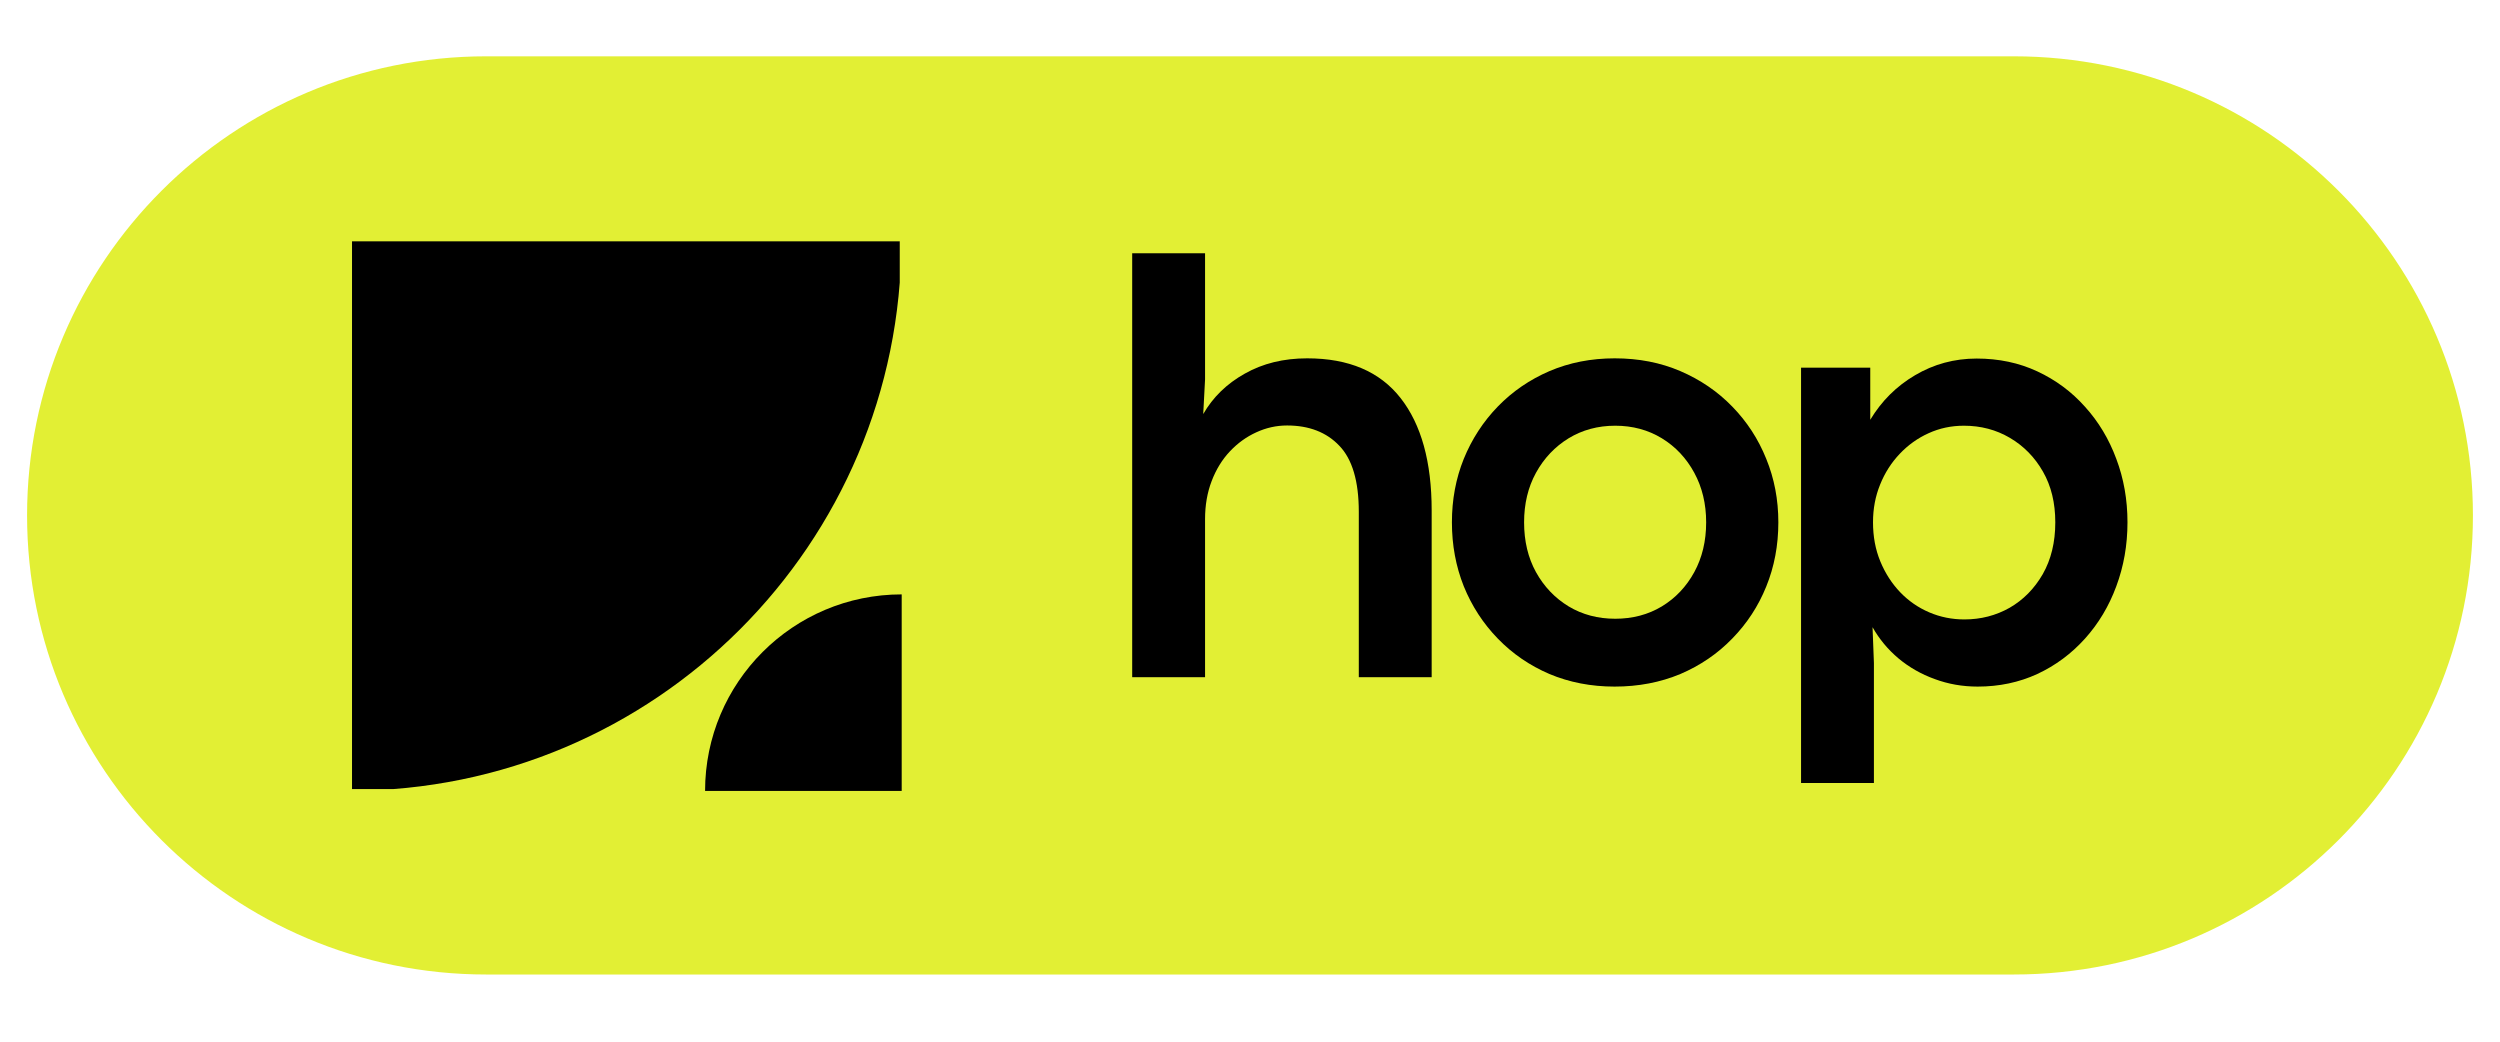 <svg xmlns="http://www.w3.org/2000/svg" xmlns:xlink="http://www.w3.org/1999/xlink" width="228" zoomAndPan="magnify" viewBox="0 0 171 71.25" height="95" preserveAspectRatio="xMidYMid meet" version="1.2"><defs><clipPath id="ecb32a4596"><path d="M 0.852 0.852 L 168.164 0.852 L 168.164 63.656 L 0.852 63.656 Z M 0.852 0.852 "/></clipPath><clipPath id="c14054c5f6"><path d="M 168.148 32.254 C 168.148 49.598 154.09 63.656 136.746 63.656 L 32.254 63.656 C 14.91 63.656 0.852 49.598 0.852 32.254 C 0.852 14.91 14.91 0.852 32.254 0.852 L 136.746 0.852 C 154.09 0.852 168.148 14.91 168.148 32.254 Z M 168.148 32.254 "/></clipPath><clipPath id="03c04ac69a"><path d="M 0.852 0.852 L 168.164 0.852 L 168.164 63.656 L 0.852 63.656 Z M 0.852 0.852 "/></clipPath><clipPath id="b3747f9b8b"><path d="M 168.148 32.254 C 168.148 49.598 154.09 63.656 136.746 63.656 L 32.254 63.656 C 14.91 63.656 0.852 49.598 0.852 32.254 C 0.852 14.91 14.91 0.852 32.254 0.852 L 136.746 0.852 C 154.09 0.852 168.148 14.91 168.148 32.254 Z M 168.148 32.254 "/></clipPath><clipPath id="23d29cbcf1"><rect x="0" width="169" y="0" height="64"/></clipPath><clipPath id="7d0a660282"><path d="M 22.969 13.398 L 60.543 13.398 L 60.543 50.973 L 22.969 50.973 Z M 22.969 13.398 "/></clipPath><clipPath id="d5ae0161c0"><path d="M 1.078 0.508 L 38.543 0.508 L 38.543 37.973 L 1.078 37.973 Z M 1.078 0.508 "/></clipPath><clipPath id="07c2ea1052"><rect x="0" width="39" y="0" height="38"/></clipPath><clipPath id="5a1df9f681"><path d="M 47.227 37.656 L 61 37.656 L 61 51.969 L 47.227 51.969 Z M 47.227 37.656 "/></clipPath><clipPath id="b3ec2d5047"><path d="M 49 8 L 72 8 L 72 37.914 L 49 37.914 Z M 49 8 "/></clipPath><clipPath id="61656e9d21"><rect x="0" width="73" y="0" height="38"/></clipPath><clipPath id="f750149da6"><rect x="0" width="169" y="0" height="64"/></clipPath></defs><g id="9058f97cba"><g transform="matrix(1,0,0,1,1,3)"><g clip-path="url(#f750149da6)"><g clip-rule="nonzero" clip-path="url(#ecb32a4596)"><g clip-rule="nonzero" clip-path="url(#c14054c5f6)"><g transform="matrix(1,0,0,1,0,0)"><g id="a20b33b4b6" clip-path="url(#23d29cbcf1)"><g clip-rule="nonzero" clip-path="url(#03c04ac69a)"><g clip-rule="nonzero" clip-path="url(#b3747f9b8b)"><path style=" stroke:none;fill-rule:nonzero;fill:#e2ef34;fill-opacity:1;" d="M 0.852 0.852 L 168.164 0.852 L 168.164 63.656 L 0.852 63.656 Z M 0.852 0.852 "/></g></g></g></g></g></g><g clip-rule="nonzero" clip-path="url(#7d0a660282)"><g transform="matrix(1,0,0,1,22,13)"><g id="3d31be637f" clip-path="url(#07c2ea1052)"><g clip-rule="nonzero" clip-path="url(#d5ae0161c0)"><path style=" stroke:none;fill-rule:nonzero;fill:#000000;fill-opacity:1;" d="M 0.969 38.086 C 21.781 38.086 38.656 21.211 38.656 0.398 L 0.969 0.398 Z M 0.969 38.086 "/></g></g></g></g><g clip-rule="nonzero" clip-path="url(#5a1df9f681)"><path style=" stroke:none;fill-rule:nonzero;fill:#000000;fill-opacity:1;" d="M 60.676 37.656 C 53.246 37.656 47.227 43.676 47.227 51.102 L 60.676 51.102 Z M 60.676 37.656 "/></g><g transform="matrix(1,0,0,1,73,13)"><g id="add1dccc7d" clip-path="url(#61656e9d21)"><g style="fill:#000000;fill-opacity:1;"><g transform="translate(0.52, 30.322)"><path style="stroke:none" d="M 7.906 0 L 2.922 0 L 2.922 -29 L 7.906 -29 L 7.906 -20.375 L 7.781 -18 C 8.445 -19.156 9.395 -20.078 10.625 -20.766 C 11.852 -21.461 13.273 -21.812 14.891 -21.812 C 17.734 -21.812 19.863 -20.906 21.281 -19.094 C 22.695 -17.289 23.406 -14.727 23.406 -11.406 L 23.406 0 L 18.422 0 L 18.422 -11.312 C 18.422 -13.406 17.977 -14.91 17.094 -15.828 C 16.219 -16.754 15.023 -17.219 13.516 -17.219 C 12.785 -17.219 12.082 -17.062 11.406 -16.75 C 10.738 -16.445 10.141 -16.016 9.609 -15.453 C 9.078 -14.891 8.66 -14.211 8.359 -13.422 C 8.055 -12.629 7.906 -11.758 7.906 -10.812 Z M 7.906 0 "/></g></g><g style="fill:#000000;fill-opacity:1;"><g transform="translate(23.889, 30.322)"><path style="stroke:none" d="M 12.547 0.641 C 10.941 0.641 9.457 0.352 8.094 -0.219 C 6.738 -0.801 5.562 -1.609 4.562 -2.641 C 3.562 -3.672 2.785 -4.863 2.234 -6.219 C 1.691 -7.582 1.422 -9.039 1.422 -10.594 C 1.422 -12.145 1.691 -13.594 2.234 -14.938 C 2.785 -16.289 3.562 -17.484 4.562 -18.516 C 5.562 -19.547 6.738 -20.352 8.094 -20.938 C 9.457 -21.52 10.945 -21.812 12.562 -21.812 C 14.195 -21.812 15.691 -21.52 17.047 -20.938 C 18.41 -20.352 19.594 -19.547 20.594 -18.516 C 21.602 -17.484 22.379 -16.289 22.922 -14.938 C 23.473 -13.594 23.75 -12.145 23.75 -10.594 C 23.75 -9.02 23.473 -7.555 22.922 -6.203 C 22.379 -4.859 21.602 -3.672 20.594 -2.641 C 19.594 -1.609 18.41 -0.801 17.047 -0.219 C 15.68 0.352 14.18 0.641 12.547 0.641 Z M 12.594 -4 C 13.781 -4 14.844 -4.281 15.781 -4.844 C 16.719 -5.414 17.457 -6.195 18 -7.188 C 18.539 -8.176 18.812 -9.312 18.812 -10.594 C 18.812 -11.863 18.539 -12.992 18 -13.984 C 17.457 -14.984 16.719 -15.77 15.781 -16.344 C 14.844 -16.914 13.781 -17.203 12.594 -17.203 C 11.406 -17.203 10.344 -16.914 9.406 -16.344 C 8.469 -15.77 7.723 -14.984 7.172 -13.984 C 6.629 -12.992 6.359 -11.863 6.359 -10.594 C 6.359 -9.312 6.629 -8.176 7.172 -7.188 C 7.723 -6.195 8.469 -5.414 9.406 -4.844 C 10.344 -4.281 11.406 -4 12.594 -4 Z M 12.594 -4 "/></g></g><g clip-rule="nonzero" clip-path="url(#b3ec2d5047)"><g style="fill:#000000;fill-opacity:1;"><g transform="translate(46.27, 30.322)"><path style="stroke:none" d="M 7.906 7.234 L 2.922 7.234 L 2.922 -21.172 L 7.656 -21.172 L 7.656 -17.609 C 8.426 -18.891 9.445 -19.906 10.719 -20.656 C 12 -21.414 13.406 -21.797 14.938 -21.797 C 16.445 -21.797 17.828 -21.504 19.078 -20.922 C 20.336 -20.336 21.426 -19.531 22.344 -18.5 C 23.27 -17.477 23.984 -16.289 24.484 -14.938 C 24.992 -13.594 25.25 -12.145 25.25 -10.594 C 25.25 -9.039 24.992 -7.582 24.484 -6.219 C 23.984 -4.863 23.27 -3.672 22.344 -2.641 C 21.414 -1.609 20.328 -0.801 19.078 -0.219 C 17.836 0.352 16.477 0.641 15 0.641 C 13.969 0.641 12.988 0.469 12.062 0.125 C 11.145 -0.207 10.32 -0.676 9.594 -1.281 C 8.863 -1.895 8.27 -2.609 7.812 -3.422 L 7.906 -0.969 Z M 14.094 -3.953 C 15.219 -3.953 16.25 -4.219 17.188 -4.75 C 18.125 -5.289 18.879 -6.055 19.453 -7.047 C 20.023 -8.047 20.312 -9.227 20.312 -10.594 C 20.312 -11.926 20.031 -13.082 19.469 -14.062 C 18.906 -15.051 18.148 -15.82 17.203 -16.375 C 16.266 -16.926 15.219 -17.203 14.062 -17.203 C 13.195 -17.203 12.391 -17.031 11.641 -16.688 C 10.898 -16.352 10.242 -15.883 9.672 -15.281 C 9.098 -14.676 8.648 -13.973 8.328 -13.172 C 8.004 -12.379 7.844 -11.52 7.844 -10.594 C 7.844 -9.625 8.008 -8.734 8.344 -7.922 C 8.676 -7.117 9.129 -6.414 9.703 -5.812 C 10.273 -5.219 10.938 -4.758 11.688 -4.438 C 12.445 -4.113 13.25 -3.953 14.094 -3.953 Z M 14.094 -3.953 "/></g></g></g></g></g></g></g></g></svg>